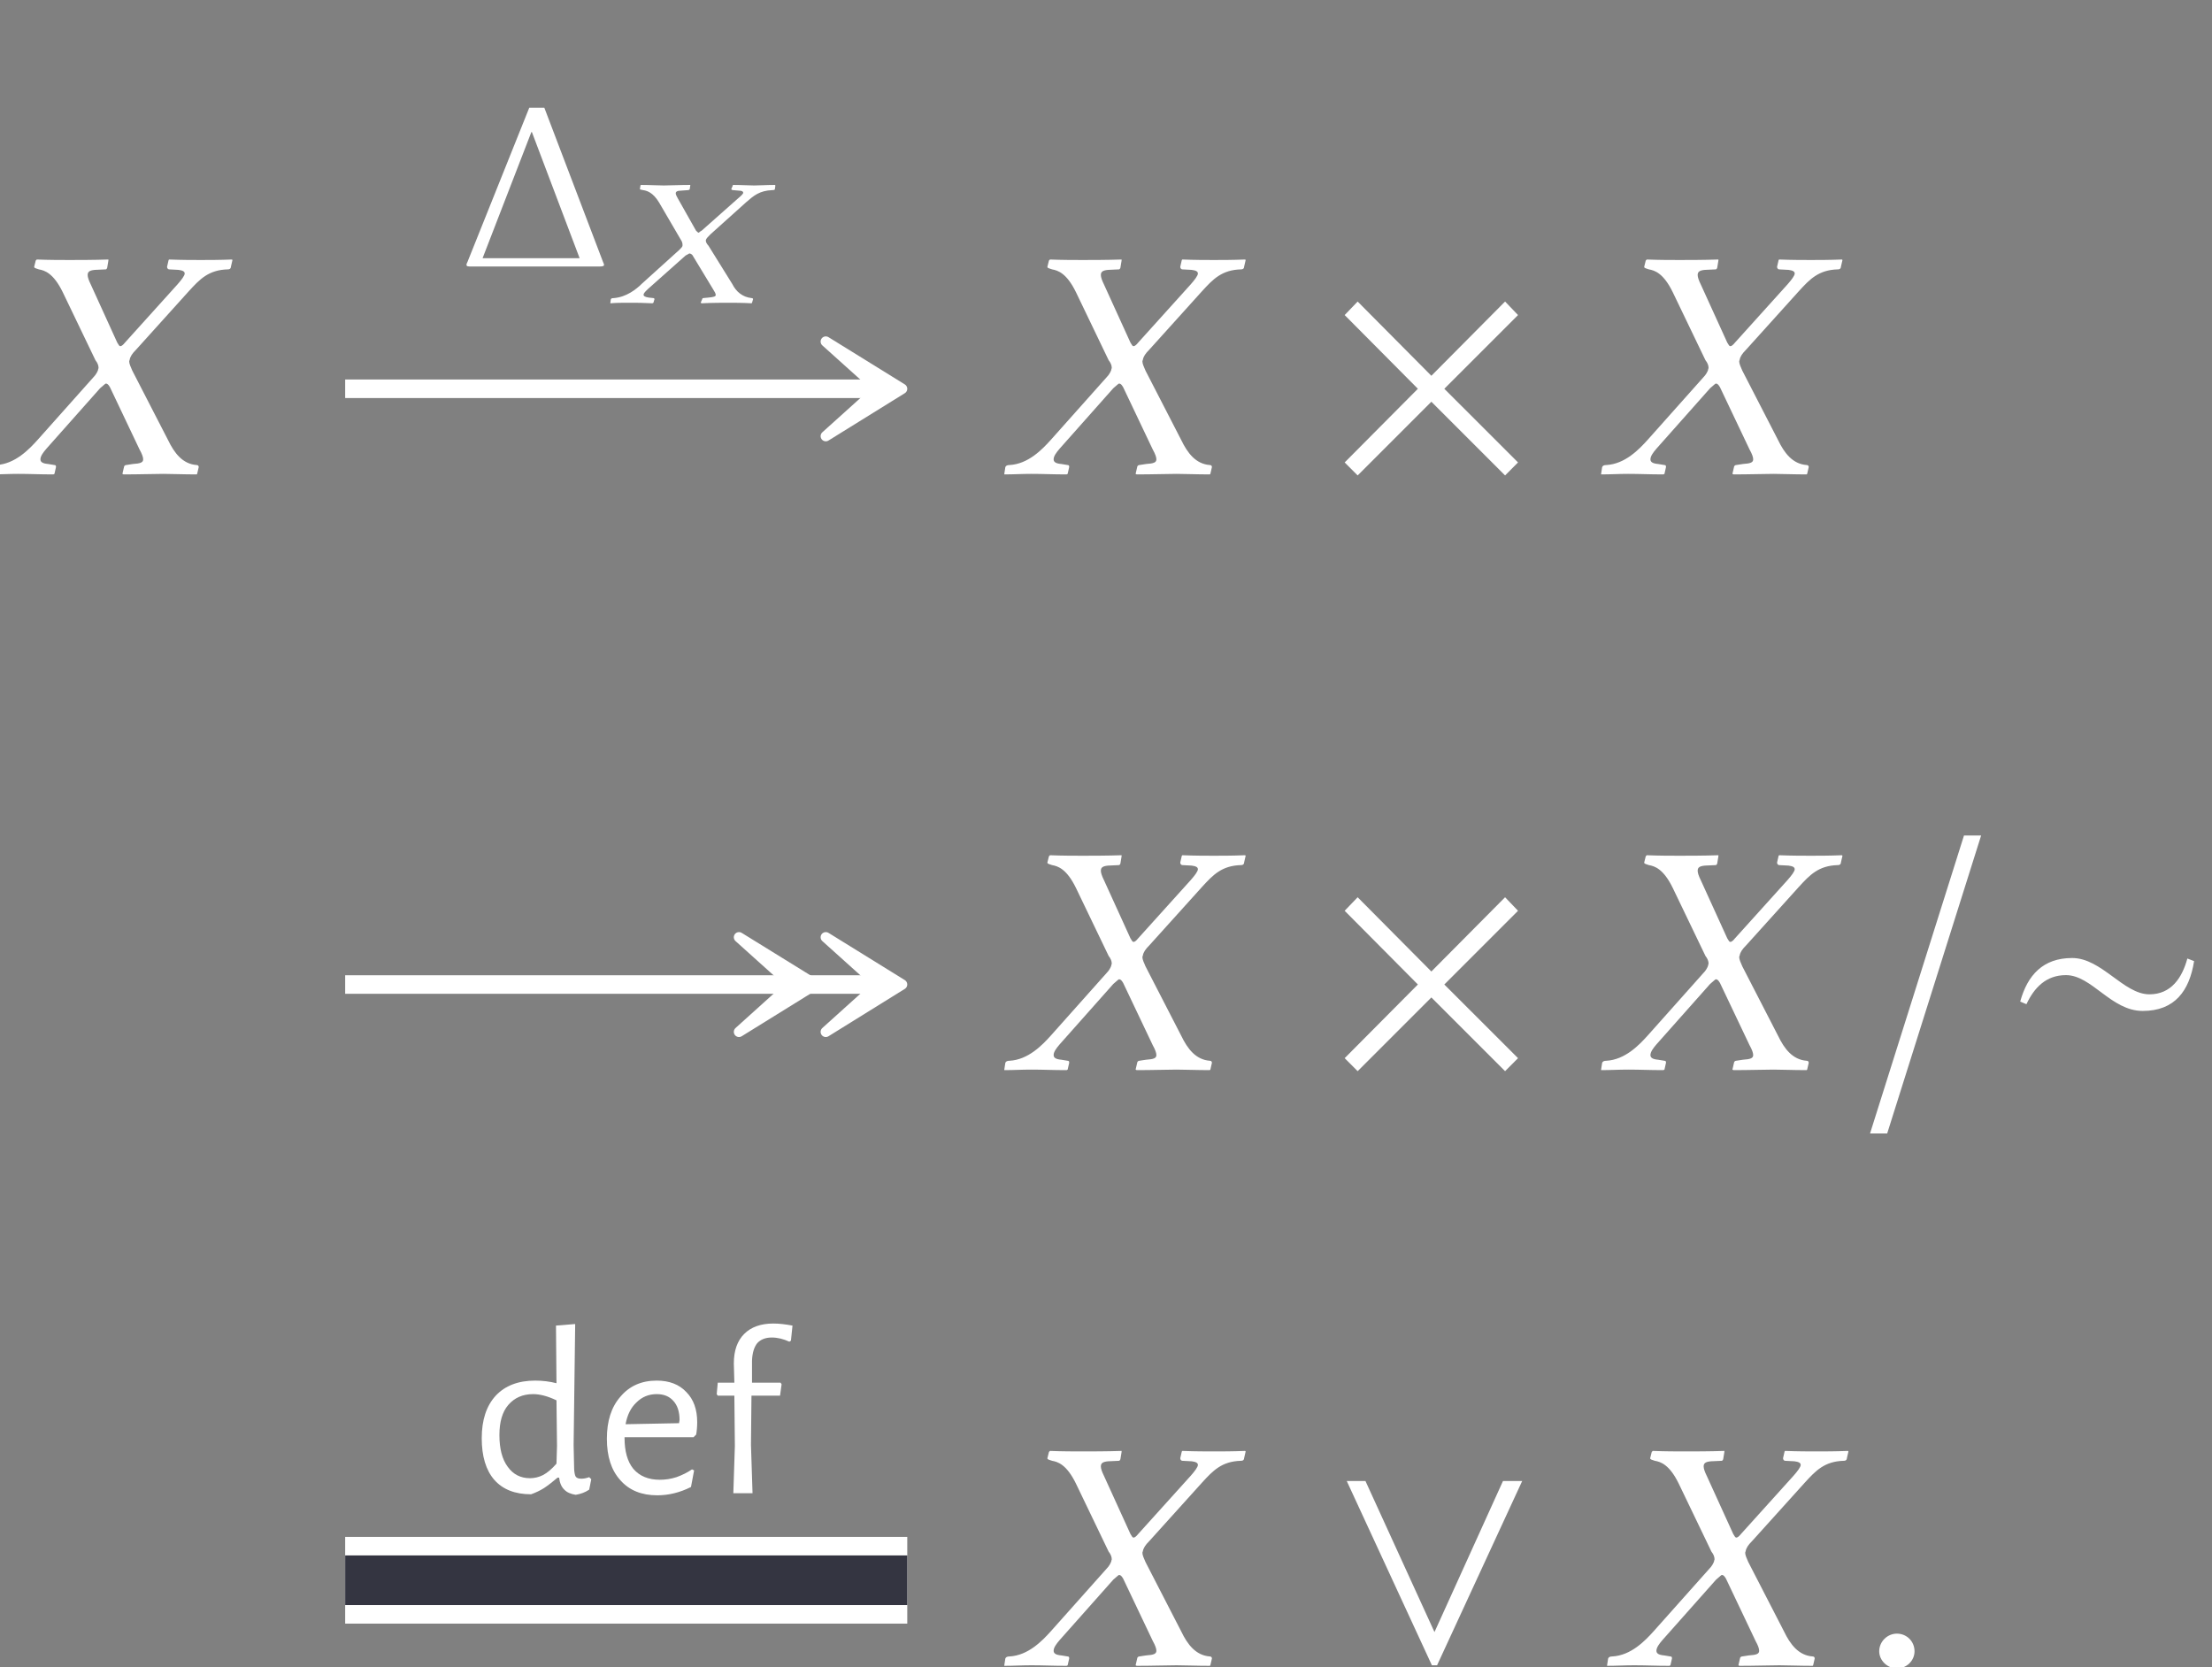 <?xml version="1.0" encoding="UTF-8"?>
<svg xmlns="http://www.w3.org/2000/svg" xmlns:xlink="http://www.w3.org/1999/xlink" width="66.589" height="50.185" viewBox="0 0 66.589 50.185">
<rect x="0" y="0" width="66.589" height="50.185" fill="#808080" stroke="none"/>
<defs>
<g>
<g id="glyph-0-0">
</g>
<g id="glyph-0-1">
<path d="M 1.328 -6.234 C 1.328 -6.188 1.391 -6.188 1.469 -6.156 C 1.641 -6.125 1.906 -6.047 2.188 -5.469 L 3.172 -3.422 C 3.234 -3.344 3.266 -3.266 3.266 -3.188 C 3.266 -3.172 3.25 -3.156 3.25 -3.125 C 3.234 -3.078 3.188 -2.984 3.109 -2.906 L 1.438 -1.031 C 1.172 -0.734 0.75 -0.297 0.188 -0.266 C 0.125 -0.266 0.078 -0.25 0.062 -0.203 L 0.031 0 L 0.031 0.016 C 0.312 0.016 0.562 0 0.844 0 C 1.219 0 1.469 0.016 1.906 0.016 L 1.938 0 L 1.984 -0.203 C 1.984 -0.234 1.984 -0.266 1.938 -0.266 L 1.75 -0.297 C 1.578 -0.312 1.516 -0.359 1.516 -0.438 C 1.516 -0.531 1.594 -0.641 1.703 -0.766 L 3.312 -2.578 C 3.406 -2.656 3.469 -2.719 3.484 -2.719 C 3.531 -2.719 3.562 -2.688 3.609 -2.609 L 4.5 -0.734 C 4.578 -0.594 4.609 -0.5 4.609 -0.438 C 4.609 -0.344 4.531 -0.312 4.297 -0.297 L 4.094 -0.266 C 4.062 -0.266 4.031 -0.234 4.031 -0.203 L 3.984 0 L 4.016 0.016 C 4.469 0.016 5 0 5.219 0 C 5.438 0 5.828 0.016 6.219 0.016 L 6.234 0 L 6.281 -0.203 C 6.281 -0.234 6.266 -0.266 6.219 -0.266 C 5.797 -0.297 5.547 -0.625 5.359 -1.016 L 4.281 -3.109 C 4.234 -3.219 4.188 -3.312 4.188 -3.391 C 4.188 -3.406 4.203 -3.422 4.203 -3.438 C 4.219 -3.531 4.281 -3.625 4.391 -3.734 L 5.984 -5.5 C 6.312 -5.859 6.578 -6.141 7.156 -6.156 C 7.234 -6.156 7.25 -6.203 7.25 -6.234 L 7.297 -6.438 L 7.281 -6.453 C 6.891 -6.438 6.562 -6.438 6.344 -6.438 C 6.125 -6.438 5.781 -6.438 5.391 -6.453 L 5.375 -6.438 L 5.328 -6.234 C 5.328 -6.188 5.359 -6.156 5.391 -6.156 L 5.672 -6.141 C 5.797 -6.125 5.859 -6.094 5.859 -6.031 C 5.859 -5.969 5.766 -5.844 5.641 -5.703 L 4.062 -3.953 C 4 -3.875 3.953 -3.844 3.922 -3.844 C 3.891 -3.844 3.875 -3.875 3.828 -3.953 L 3.031 -5.703 C 2.969 -5.828 2.938 -5.922 2.938 -5.984 C 2.938 -6.078 2.984 -6.125 3.156 -6.141 L 3.484 -6.156 C 3.5 -6.156 3.531 -6.188 3.531 -6.234 L 3.562 -6.422 C 3.562 -6.422 3.562 -6.453 3.562 -6.453 C 3.109 -6.438 2.625 -6.438 2.391 -6.438 C 2.156 -6.438 1.781 -6.438 1.406 -6.453 L 1.375 -6.422 Z M 1.328 -6.234 "/>
</g>
<g id="glyph-0-2">
<path d="M 0.562 -0.422 C 0.562 -0.141 0.812 0.094 1.094 0.094 C 1.391 0.094 1.625 -0.141 1.625 -0.422 C 1.625 -0.719 1.391 -0.953 1.094 -0.953 C 0.812 -0.953 0.562 -0.719 0.562 -0.422 Z M 0.562 -0.422 "/>
</g>
<g id="glyph-1-0">
</g>
<g id="glyph-1-1">
<path d="M 5.781 -0.344 L 3.562 -2.562 L 5.781 -4.781 L 5.391 -5.188 L 3.172 -2.953 L 0.953 -5.188 L 0.562 -4.781 L 2.766 -2.562 L 0.562 -0.344 L 0.953 0.047 L 3.172 -2.172 L 5.391 0.047 Z M 5.781 -0.344 "/>
</g>
<g id="glyph-1-2">
<path d="M 0.625 1.922 L 1.141 1.922 L 3.969 -7.047 L 3.453 -7.047 Z M 0.625 1.922 "/>
</g>
<g id="glyph-1-3">
<path d="M 5.797 -3.266 L 5.594 -3.344 C 5.438 -2.766 5.109 -2.266 4.453 -2.266 C 3.672 -2.266 3.016 -3.359 2.125 -3.359 C 1.25 -3.359 0.781 -2.844 0.562 -2.047 L 0.75 -1.969 C 0.984 -2.469 1.344 -2.844 1.938 -2.844 C 2.719 -2.844 3.297 -1.766 4.25 -1.766 C 5.219 -1.766 5.656 -2.375 5.797 -3.266 Z M 5.797 -3.266 "/>
</g>
<g id="glyph-1-4">
<path d="M 5.906 -5.547 L 5.328 -5.547 L 3.266 -1 L 1.188 -5.547 L 0.625 -5.547 L 3.188 0 L 3.344 0 Z M 5.906 -5.547 "/>
</g>
<g id="glyph-2-0">
</g>
<g id="glyph-2-1">
<path d="M 2.172 -4.047 L 2.188 -4.047 L 3.625 -0.25 L 0.703 -0.25 Z M 2.562 -4.781 L 2.109 -4.781 L 0.25 -0.141 C 0.219 -0.078 0.219 -0.078 0.219 -0.047 C 0.219 0 0.281 0 0.375 0 L 4.203 0 C 4.328 0 4.359 -0.016 4.359 -0.047 C 4.359 -0.062 4.359 -0.078 4.328 -0.141 Z M 2.562 -4.781 "/>
</g>
<g id="glyph-3-0">
</g>
<g id="glyph-3-1">
<path d="M 0.906 -3.422 C 0.906 -3.406 0.938 -3.406 1 -3.391 C 1.109 -3.375 1.297 -3.328 1.484 -3.016 L 2.141 -1.891 C 2.172 -1.844 2.188 -1.797 2.188 -1.75 C 2.188 -1.75 2.188 -1.734 2.188 -1.719 C 2.188 -1.688 2.141 -1.641 2.094 -1.594 L 0.969 -0.578 C 0.797 -0.406 0.5 -0.172 0.125 -0.141 C 0.094 -0.141 0.047 -0.141 0.031 -0.109 L 0.016 0 L 0.016 0.016 C 0.203 0 0.375 0 0.562 0 C 0.828 0 0.984 0 1.281 0.016 L 1.312 0 L 1.344 -0.109 C 1.344 -0.125 1.328 -0.141 1.312 -0.141 L 1.172 -0.156 C 1.062 -0.172 1.016 -0.203 1.016 -0.234 C 1.016 -0.297 1.078 -0.344 1.156 -0.422 L 2.281 -1.422 C 2.344 -1.453 2.391 -1.484 2.391 -1.484 C 2.422 -1.484 2.453 -1.469 2.484 -1.438 L 3.109 -0.406 C 3.156 -0.328 3.188 -0.281 3.188 -0.234 C 3.188 -0.188 3.125 -0.172 2.969 -0.156 L 2.812 -0.141 C 2.797 -0.141 2.781 -0.125 2.781 -0.109 L 2.734 0 L 2.766 0.016 C 3.078 0 3.422 0 3.578 0 C 3.734 0 4 0 4.266 0.016 L 4.281 0 L 4.312 -0.109 C 4.312 -0.125 4.297 -0.141 4.266 -0.141 C 3.984 -0.172 3.797 -0.344 3.688 -0.562 L 2.969 -1.719 C 2.922 -1.766 2.891 -1.828 2.891 -1.859 C 2.891 -1.875 2.891 -1.875 2.891 -1.891 C 2.906 -1.938 2.953 -1.984 3.031 -2.062 L 4.109 -3.031 C 4.328 -3.219 4.5 -3.375 4.891 -3.391 C 4.953 -3.391 4.969 -3.406 4.969 -3.422 L 4.984 -3.531 L 4.969 -3.547 C 4.719 -3.547 4.5 -3.531 4.344 -3.531 C 4.188 -3.531 3.969 -3.547 3.703 -3.547 L 3.703 -3.531 L 3.656 -3.422 C 3.656 -3.406 3.688 -3.391 3.703 -3.391 L 3.891 -3.375 C 3.984 -3.375 4.016 -3.344 4.016 -3.312 C 4.016 -3.281 3.953 -3.219 3.859 -3.141 L 2.766 -2.172 C 2.703 -2.141 2.688 -2.109 2.672 -2.109 C 2.656 -2.109 2.625 -2.141 2.594 -2.172 L 2.047 -3.141 C 2.016 -3.203 1.984 -3.25 1.984 -3.297 C 1.984 -3.344 2.031 -3.375 2.141 -3.375 L 2.359 -3.391 C 2.375 -3.391 2.406 -3.406 2.406 -3.422 L 2.422 -3.531 C 2.422 -3.531 2.422 -3.547 2.422 -3.547 C 2.109 -3.547 1.781 -3.531 1.625 -3.531 C 1.453 -3.531 1.203 -3.547 0.938 -3.547 L 0.922 -3.531 Z M 0.906 -3.422 "/>
</g>
<g id="glyph-4-0">
</g>
<g id="glyph-4-1">
<path d="M 3.078 -1.453 L 3.094 -0.719 C 3.102 -0.613 3.117 -0.539 3.141 -0.5 C 3.172 -0.457 3.227 -0.438 3.312 -0.438 C 3.383 -0.438 3.461 -0.453 3.547 -0.484 L 3.609 -0.422 L 3.547 -0.109 C 3.422 -0.023 3.285 0.023 3.141 0.047 C 2.992 0.023 2.879 -0.023 2.797 -0.109 C 2.711 -0.191 2.66 -0.312 2.641 -0.469 L 2.594 -0.469 C 2.445 -0.344 2.312 -0.238 2.188 -0.156 C 2.07 -0.082 1.941 -0.02 1.797 0.031 C 1.316 0.031 0.945 -0.113 0.688 -0.406 C 0.438 -0.695 0.312 -1.113 0.312 -1.656 C 0.312 -2.207 0.453 -2.633 0.734 -2.938 C 1.016 -3.238 1.41 -3.391 1.922 -3.391 C 2.148 -3.391 2.363 -3.363 2.562 -3.312 L 2.547 -5.047 L 3.125 -5.094 Z M 1.859 -2.984 C 1.547 -2.984 1.297 -2.875 1.109 -2.656 C 0.93 -2.445 0.844 -2.145 0.844 -1.75 C 0.844 -1.344 0.926 -1.023 1.094 -0.797 C 1.258 -0.566 1.484 -0.453 1.766 -0.453 C 1.898 -0.453 2.031 -0.484 2.156 -0.547 C 2.289 -0.617 2.426 -0.734 2.562 -0.891 L 2.578 -1.422 L 2.562 -2.797 C 2.301 -2.922 2.066 -2.984 1.859 -2.984 Z M 1.859 -2.984 "/>
</g>
<g id="glyph-4-2">
<path d="M 0.844 -1.688 L 0.844 -1.672 C 0.844 -1.266 0.93 -0.953 1.109 -0.734 C 1.297 -0.516 1.562 -0.406 1.906 -0.406 C 2.07 -0.406 2.238 -0.43 2.406 -0.484 C 2.582 -0.547 2.738 -0.625 2.875 -0.719 L 2.938 -0.688 L 2.844 -0.188 C 2.508 -0.02 2.172 0.062 1.828 0.062 C 1.359 0.062 0.988 -0.086 0.719 -0.391 C 0.445 -0.691 0.312 -1.109 0.312 -1.641 C 0.312 -2.172 0.445 -2.594 0.719 -2.906 C 0.988 -3.227 1.352 -3.391 1.812 -3.391 C 2.195 -3.391 2.492 -3.273 2.703 -3.047 C 2.922 -2.828 3.031 -2.523 3.031 -2.141 C 3.031 -2.004 3.02 -1.879 3 -1.766 L 2.922 -1.688 Z M 1.812 -2.984 C 1.57 -2.984 1.367 -2.898 1.203 -2.734 C 1.035 -2.578 0.926 -2.359 0.875 -2.078 L 2.484 -2.109 L 2.5 -2.203 C 2.5 -2.453 2.438 -2.645 2.312 -2.781 C 2.195 -2.914 2.031 -2.984 1.812 -2.984 Z M 1.812 -2.984 "/>
</g>
<g id="glyph-4-3">
<path d="M 1.969 -5.109 C 2.145 -5.109 2.336 -5.086 2.547 -5.047 L 2.5 -4.594 L 2.453 -4.562 C 2.273 -4.645 2.098 -4.688 1.922 -4.688 C 1.734 -4.688 1.586 -4.629 1.484 -4.516 C 1.391 -4.398 1.336 -4.223 1.328 -3.984 L 1.328 -3.328 L 2.188 -3.328 L 2.219 -3.281 L 2.172 -2.938 L 1.312 -2.938 L 1.297 -1.453 L 1.344 0 L 0.766 0 L 0.812 -1.422 L 0.797 -2.938 L 0.297 -2.938 L 0.266 -2.984 L 0.297 -3.328 L 0.797 -3.328 L 0.781 -3.906 C 0.781 -4.289 0.883 -4.586 1.094 -4.797 C 1.301 -5.004 1.594 -5.109 1.969 -5.109 Z M 1.969 -5.109 "/>
</g>
</g>
<clipPath id="clip-0">
<path clip-rule="nonzero" d="M 56 25 L 66.59 25 L 66.59 35 L 56 35 Z M 56 25 "/>
</clipPath>
<clipPath id="clip-1">
<path clip-rule="nonzero" d="M 30 43 L 38 43 L 38 50.184 L 30 50.184 Z M 30 43 "/>
</clipPath>
<clipPath id="clip-2">
<path clip-rule="nonzero" d="M 40 44 L 46 44 L 46 50.184 L 40 50.184 Z M 40 44 "/>
</clipPath>
<clipPath id="clip-3">
<path clip-rule="nonzero" d="M 48 43 L 56 43 L 56 50.184 L 48 50.184 Z M 48 43 "/>
</clipPath>
<clipPath id="clip-4">
<path clip-rule="nonzero" d="M 56 49 L 58 49 L 58 50.184 L 56 50.184 Z M 56 49 "/>
</clipPath>
</defs>
<g fill="rgb(100%, 100%, 100%)" fill-opacity="1">
<use xlink:href="#glyph-0-1" x="-0.299" y="14.265"/>
</g>
<g fill="rgb(100%, 100%, 100%)" fill-opacity="1">
<use xlink:href="#glyph-0-1" x="30.202" y="14.265"/>
</g>
<g fill="rgb(100%, 100%, 100%)" fill-opacity="1">
<use xlink:href="#glyph-1-1" x="39.917" y="14.265"/>
</g>
<g fill="rgb(100%, 100%, 100%)" fill-opacity="1">
<use xlink:href="#glyph-0-1" x="48.168" y="14.265"/>
</g>
<g fill="rgb(100%, 100%, 100%)" fill-opacity="1">
<use xlink:href="#glyph-0-1" x="30.202" y="32.198"/>
</g>
<g fill="rgb(100%, 100%, 100%)" fill-opacity="1">
<use xlink:href="#glyph-1-1" x="39.917" y="32.198"/>
</g>
<g fill="rgb(100%, 100%, 100%)" fill-opacity="1">
<use xlink:href="#glyph-0-1" x="48.168" y="32.198"/>
</g>
<g clip-path="url(#clip-0)">
<g fill="rgb(100%, 100%, 100%)" fill-opacity="1">
<use xlink:href="#glyph-1-2" x="55.67" y="32.198"/>
<use xlink:href="#glyph-1-3" x="60.253" y="32.198"/>
</g>
</g>
<g clip-path="url(#clip-1)">
<g fill="rgb(100%, 100%, 100%)" fill-opacity="1">
<use xlink:href="#glyph-0-1" x="30.202" y="50.13"/>
</g>
</g>
<g clip-path="url(#clip-2)">
<g fill="rgb(100%, 100%, 100%)" fill-opacity="1">
<use xlink:href="#glyph-1-4" x="39.917" y="50.13"/>
</g>
</g>
<g clip-path="url(#clip-3)">
<g fill="rgb(100%, 100%, 100%)" fill-opacity="1">
<use xlink:href="#glyph-0-1" x="48.348" y="50.13"/>
</g>
</g>
<g clip-path="url(#clip-4)">
<g fill="rgb(100%, 100%, 100%)" fill-opacity="1">
<use xlink:href="#glyph-0-2" x="56.009" y="50.13"/>
</g>
</g>
<path fill="none" stroke-width="0.558" stroke-linecap="butt" stroke-linejoin="miter" stroke="rgb(100%, 100%, 100%)" stroke-opacity="1" stroke-miterlimit="10" d="M -4.859 17.252 L 11.113 17.252 " transform="matrix(1, 0, 0, -1, 15.25, 28.955)"/>
<path fill-rule="nonzero" fill="rgb(100%, 100%, 100%)" fill-opacity="1" stroke-width="0.311" stroke-linecap="butt" stroke-linejoin="round" stroke="rgb(100%, 100%, 100%)" stroke-opacity="1" stroke-miterlimit="10" d="M 3.689 0.001 L 1.392 1.423 L 2.974 0.001 L 1.392 -1.424 Z M 3.689 0.001 " transform="matrix(1, 0, 0, -1, 23.467, 11.705)"/>
<g fill="rgb(100%, 100%, 100%)" fill-opacity="1">
<use xlink:href="#glyph-2-1" x="13.824" y="8.023"/>
</g>
<g fill="rgb(100%, 100%, 100%)" fill-opacity="1">
<use xlink:href="#glyph-3-1" x="18.358" y="9.114"/>
</g>
<path fill="none" stroke-width="0.558" stroke-linecap="butt" stroke-linejoin="miter" stroke="rgb(100%, 100%, 100%)" stroke-opacity="1" stroke-miterlimit="10" d="M -4.859 -0.682 L 11.113 -0.682 " transform="matrix(1, 0, 0, -1, 15.25, 28.955)"/>
<path fill-rule="nonzero" fill="rgb(100%, 100%, 100%)" fill-opacity="1" stroke-width="0.311" stroke-linecap="butt" stroke-linejoin="round" stroke="rgb(100%, 100%, 100%)" stroke-opacity="1" stroke-miterlimit="10" d="M 3.69 0.001 L 1.389 1.423 L 2.971 0.001 L 1.389 -1.425 Z M 3.69 0.001 " transform="matrix(1, 0, 0, -1, 20.857, 29.637)"/>
<path fill-rule="nonzero" fill="rgb(100%, 100%, 100%)" fill-opacity="1" stroke-width="0.311" stroke-linecap="butt" stroke-linejoin="round" stroke="rgb(100%, 100%, 100%)" stroke-opacity="1" stroke-miterlimit="10" d="M 3.689 0.001 L 1.392 1.423 L 2.974 0.001 L 1.392 -1.425 Z M 3.689 0.001 " transform="matrix(1, 0, 0, -1, 23.467, 29.637)"/>
<path fill="none" stroke-width="2.611" stroke-linecap="butt" stroke-linejoin="miter" stroke="rgb(100%, 100%, 100%)" stroke-opacity="1" stroke-miterlimit="10" d="M -4.859 -18.615 L 12.062 -18.615 " transform="matrix(1, 0, 0, -1, 15.25, 28.955)"/>
<path fill="none" stroke-width="1.495" stroke-linecap="butt" stroke-linejoin="miter" stroke="rgb(20.392%, 20.784%, 25.49%)" stroke-opacity="1" stroke-miterlimit="10" d="M -4.859 -18.615 L 12.062 -18.615 " transform="matrix(1, 0, 0, -1, 15.25, 28.955)"/>
<g fill="rgb(100%, 100%, 100%)" fill-opacity="1">
<use xlink:href="#glyph-4-1" x="14.19" y="44.951"/>
<use xlink:href="#glyph-4-2" x="17.957" y="44.951"/>
<use xlink:href="#glyph-4-3" x="21.31" y="44.951"/>
</g>
</svg>
